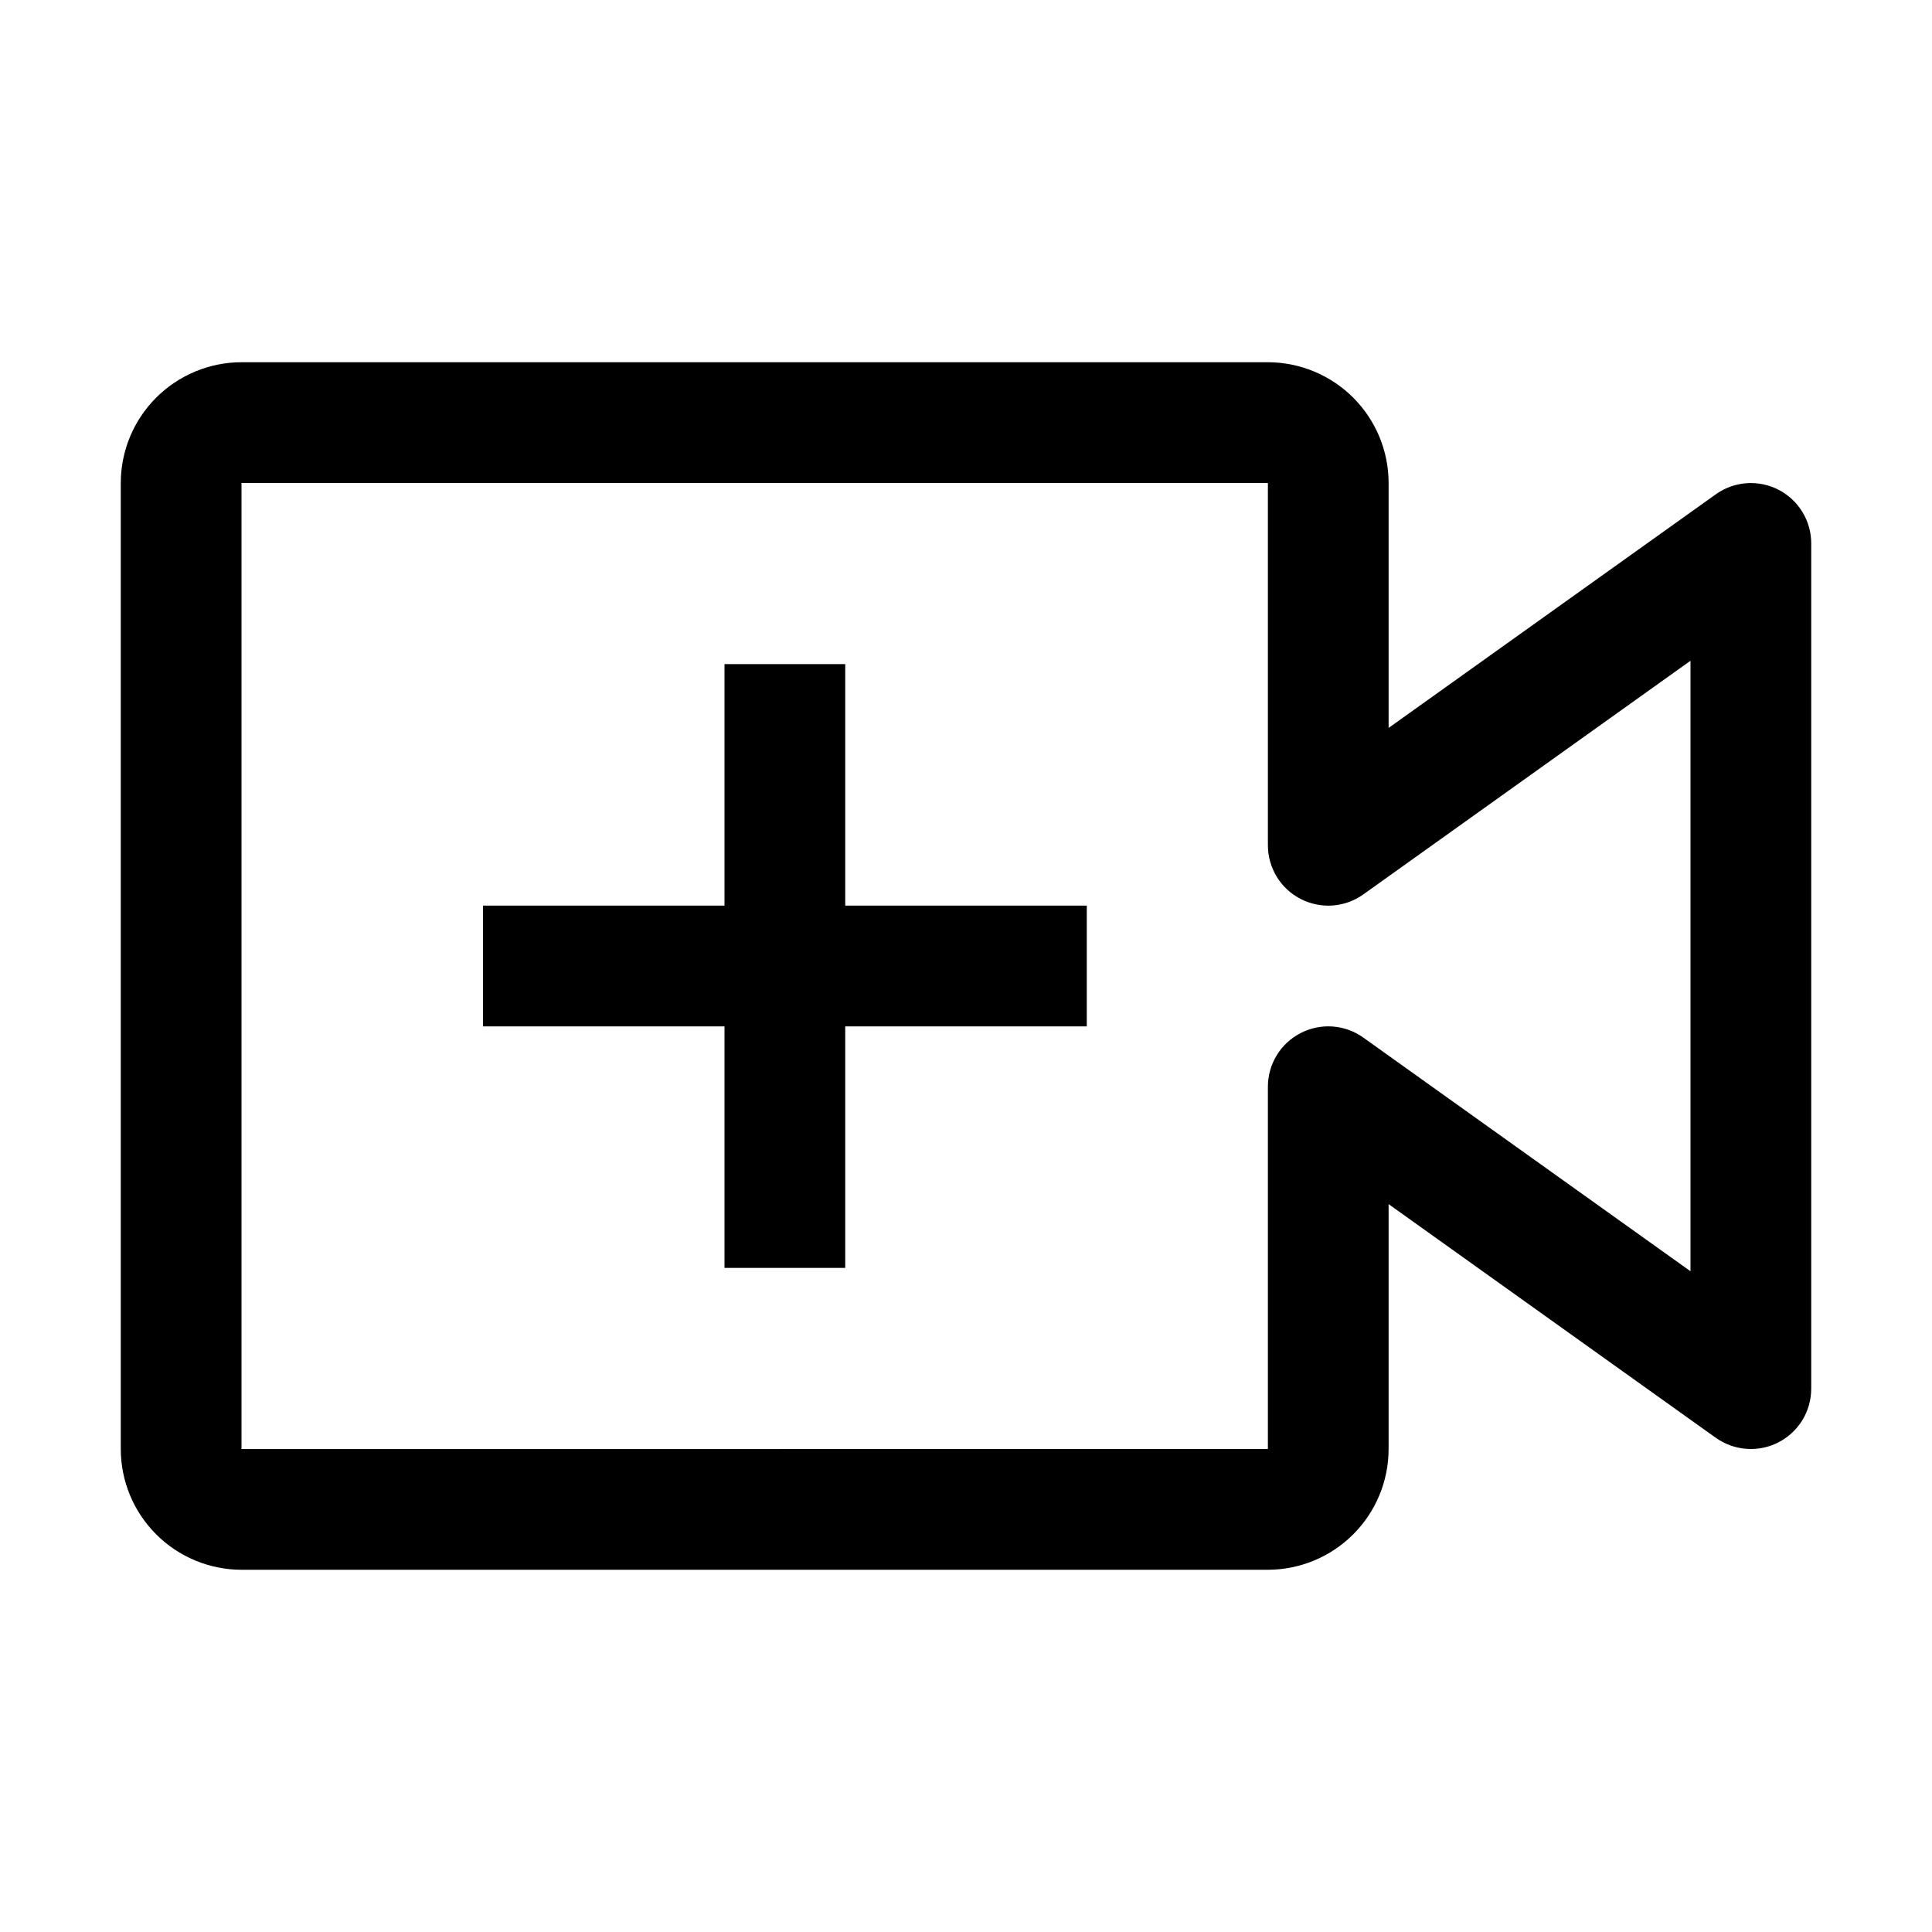 <svg width="35" height="35" viewBox="0 0 35 35" fill="none" xmlns="http://www.w3.org/2000/svg">
<path d="M19.688 16.406H15.312V12.031H13.125V16.406H8.75V18.594H13.125V22.969H15.312V18.594H19.688V16.406Z" fill="black"/>
<path d="M22.969 28.438H4.375C3.795 28.437 3.239 28.206 2.829 27.796C2.419 27.386 2.188 26.83 2.188 26.25V8.75C2.188 8.17 2.419 7.614 2.829 7.204C3.239 6.794 3.795 6.563 4.375 6.562H22.969C23.549 6.563 24.105 6.794 24.515 7.204C24.925 7.614 25.156 8.17 25.156 8.75V13.187L31.083 8.955C31.247 8.838 31.439 8.768 31.64 8.754C31.84 8.739 32.04 8.78 32.219 8.872C32.398 8.964 32.547 9.103 32.652 9.275C32.757 9.446 32.812 9.643 32.812 9.844V25.156C32.812 25.357 32.757 25.554 32.653 25.726C32.548 25.897 32.398 26.037 32.219 26.129C32.041 26.221 31.84 26.262 31.64 26.247C31.439 26.233 31.247 26.163 31.083 26.047L25.156 21.814V26.25C25.156 26.83 24.925 27.386 24.515 27.796C24.105 28.206 23.549 28.437 22.969 28.438ZM4.375 8.75V26.251L22.969 26.25V19.688C22.969 19.487 23.024 19.29 23.129 19.118C23.233 18.946 23.383 18.807 23.562 18.715C23.741 18.623 23.941 18.582 24.141 18.596C24.342 18.611 24.534 18.68 24.698 18.797L30.625 23.03V11.97L24.698 16.203C24.534 16.32 24.342 16.389 24.141 16.404C23.941 16.418 23.741 16.377 23.562 16.285C23.383 16.193 23.233 16.054 23.129 15.882C23.024 15.71 22.969 15.513 22.969 15.312V8.75H4.375Z" fill="black"/>
</svg>
